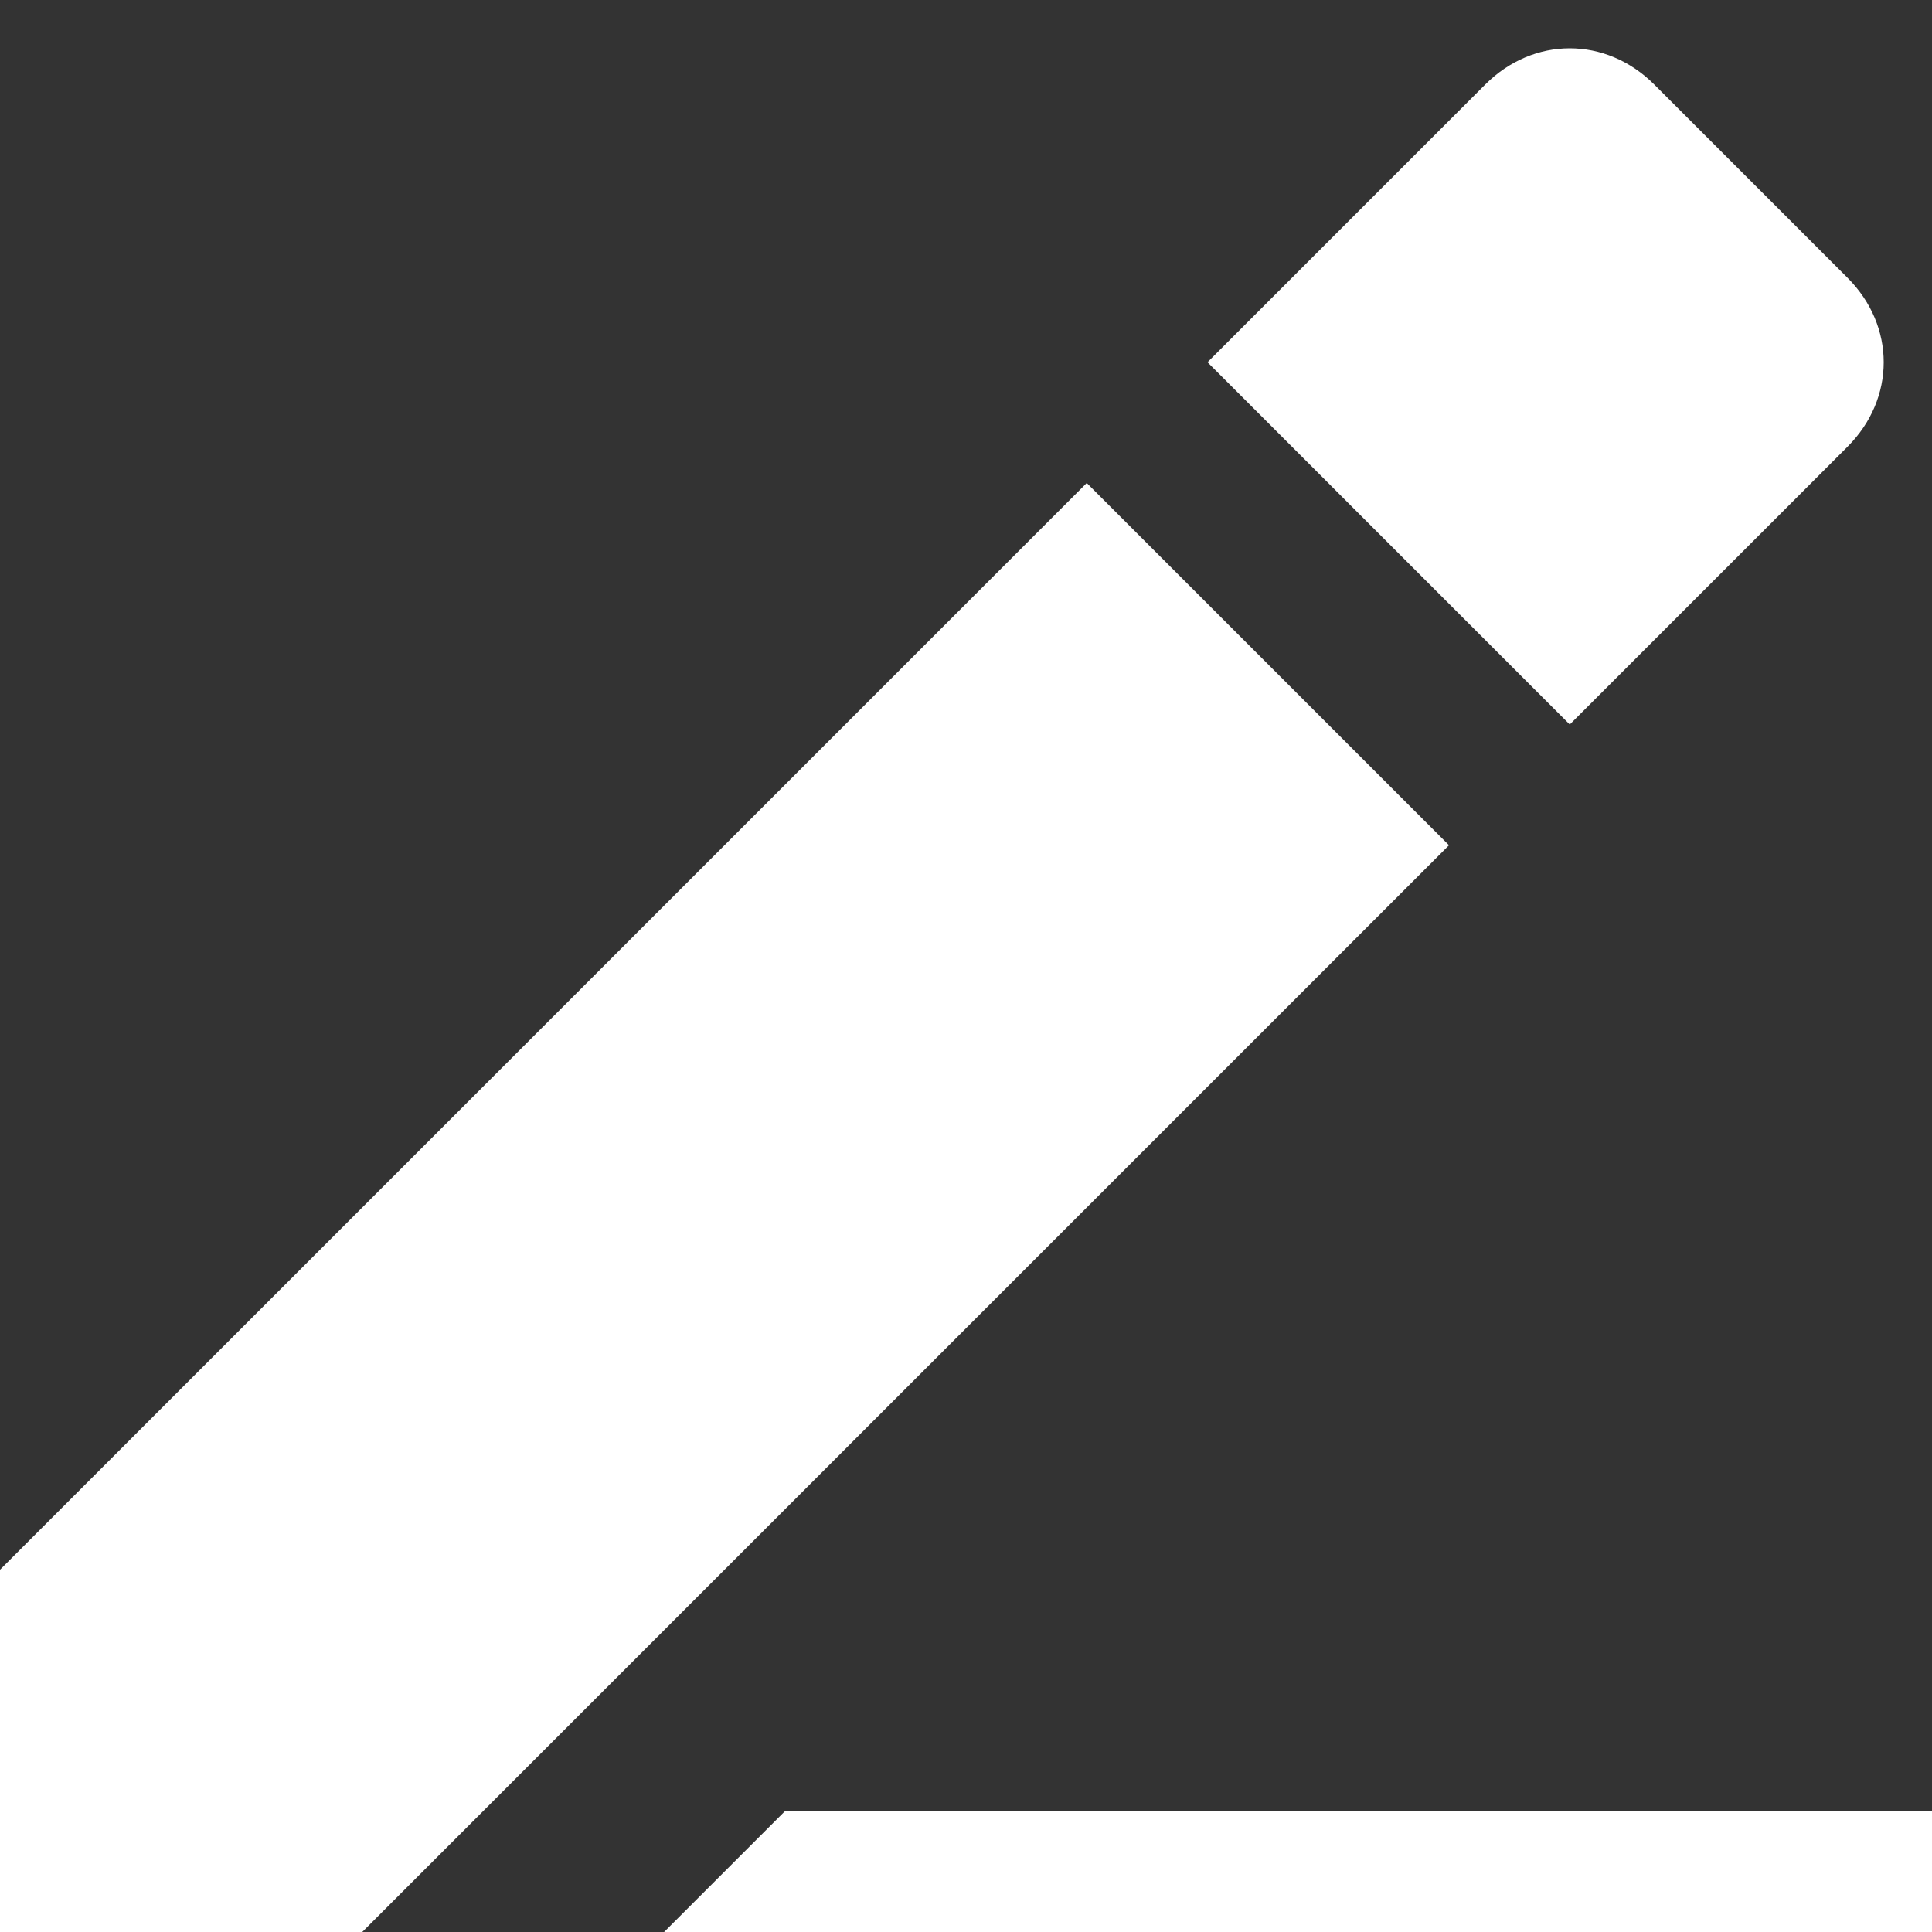 <?xml version="1.0" encoding="utf-8"?>
<!-- Generator: Adobe Illustrator 22.0.1, SVG Export Plug-In . SVG Version: 6.00 Build 0)  -->
<svg version="1.1" id="Layer_1" xmlns="http://www.w3.org/2000/svg" xmlns:xlink="http://www.w3.org/1999/xlink" x="0px" y="0px"
	 viewBox="0 0 16 16" width="16" height="16" style="enable-background:new 0 0 16 16;" xml:space="preserve">
<rect x="0" y="0" width="16" height="16" fill="#333333" stroke="none"/>
<style type="text/css">
	.st0{fill:#FFFFFF;}
</style>
<path id="path-1_1_" class="st0" d="M13,6l-3-3l2.3-2.3c0.4-0.4,1-0.4,1.4,0l1.6,1.6c0.4,0.4,0.4,1,0,1.4L13,6z M12,7l-9,9H0v-3l9-9
	L12,7z M6.5,15H16v1H5.5L6.5,15z"/>
</svg>

